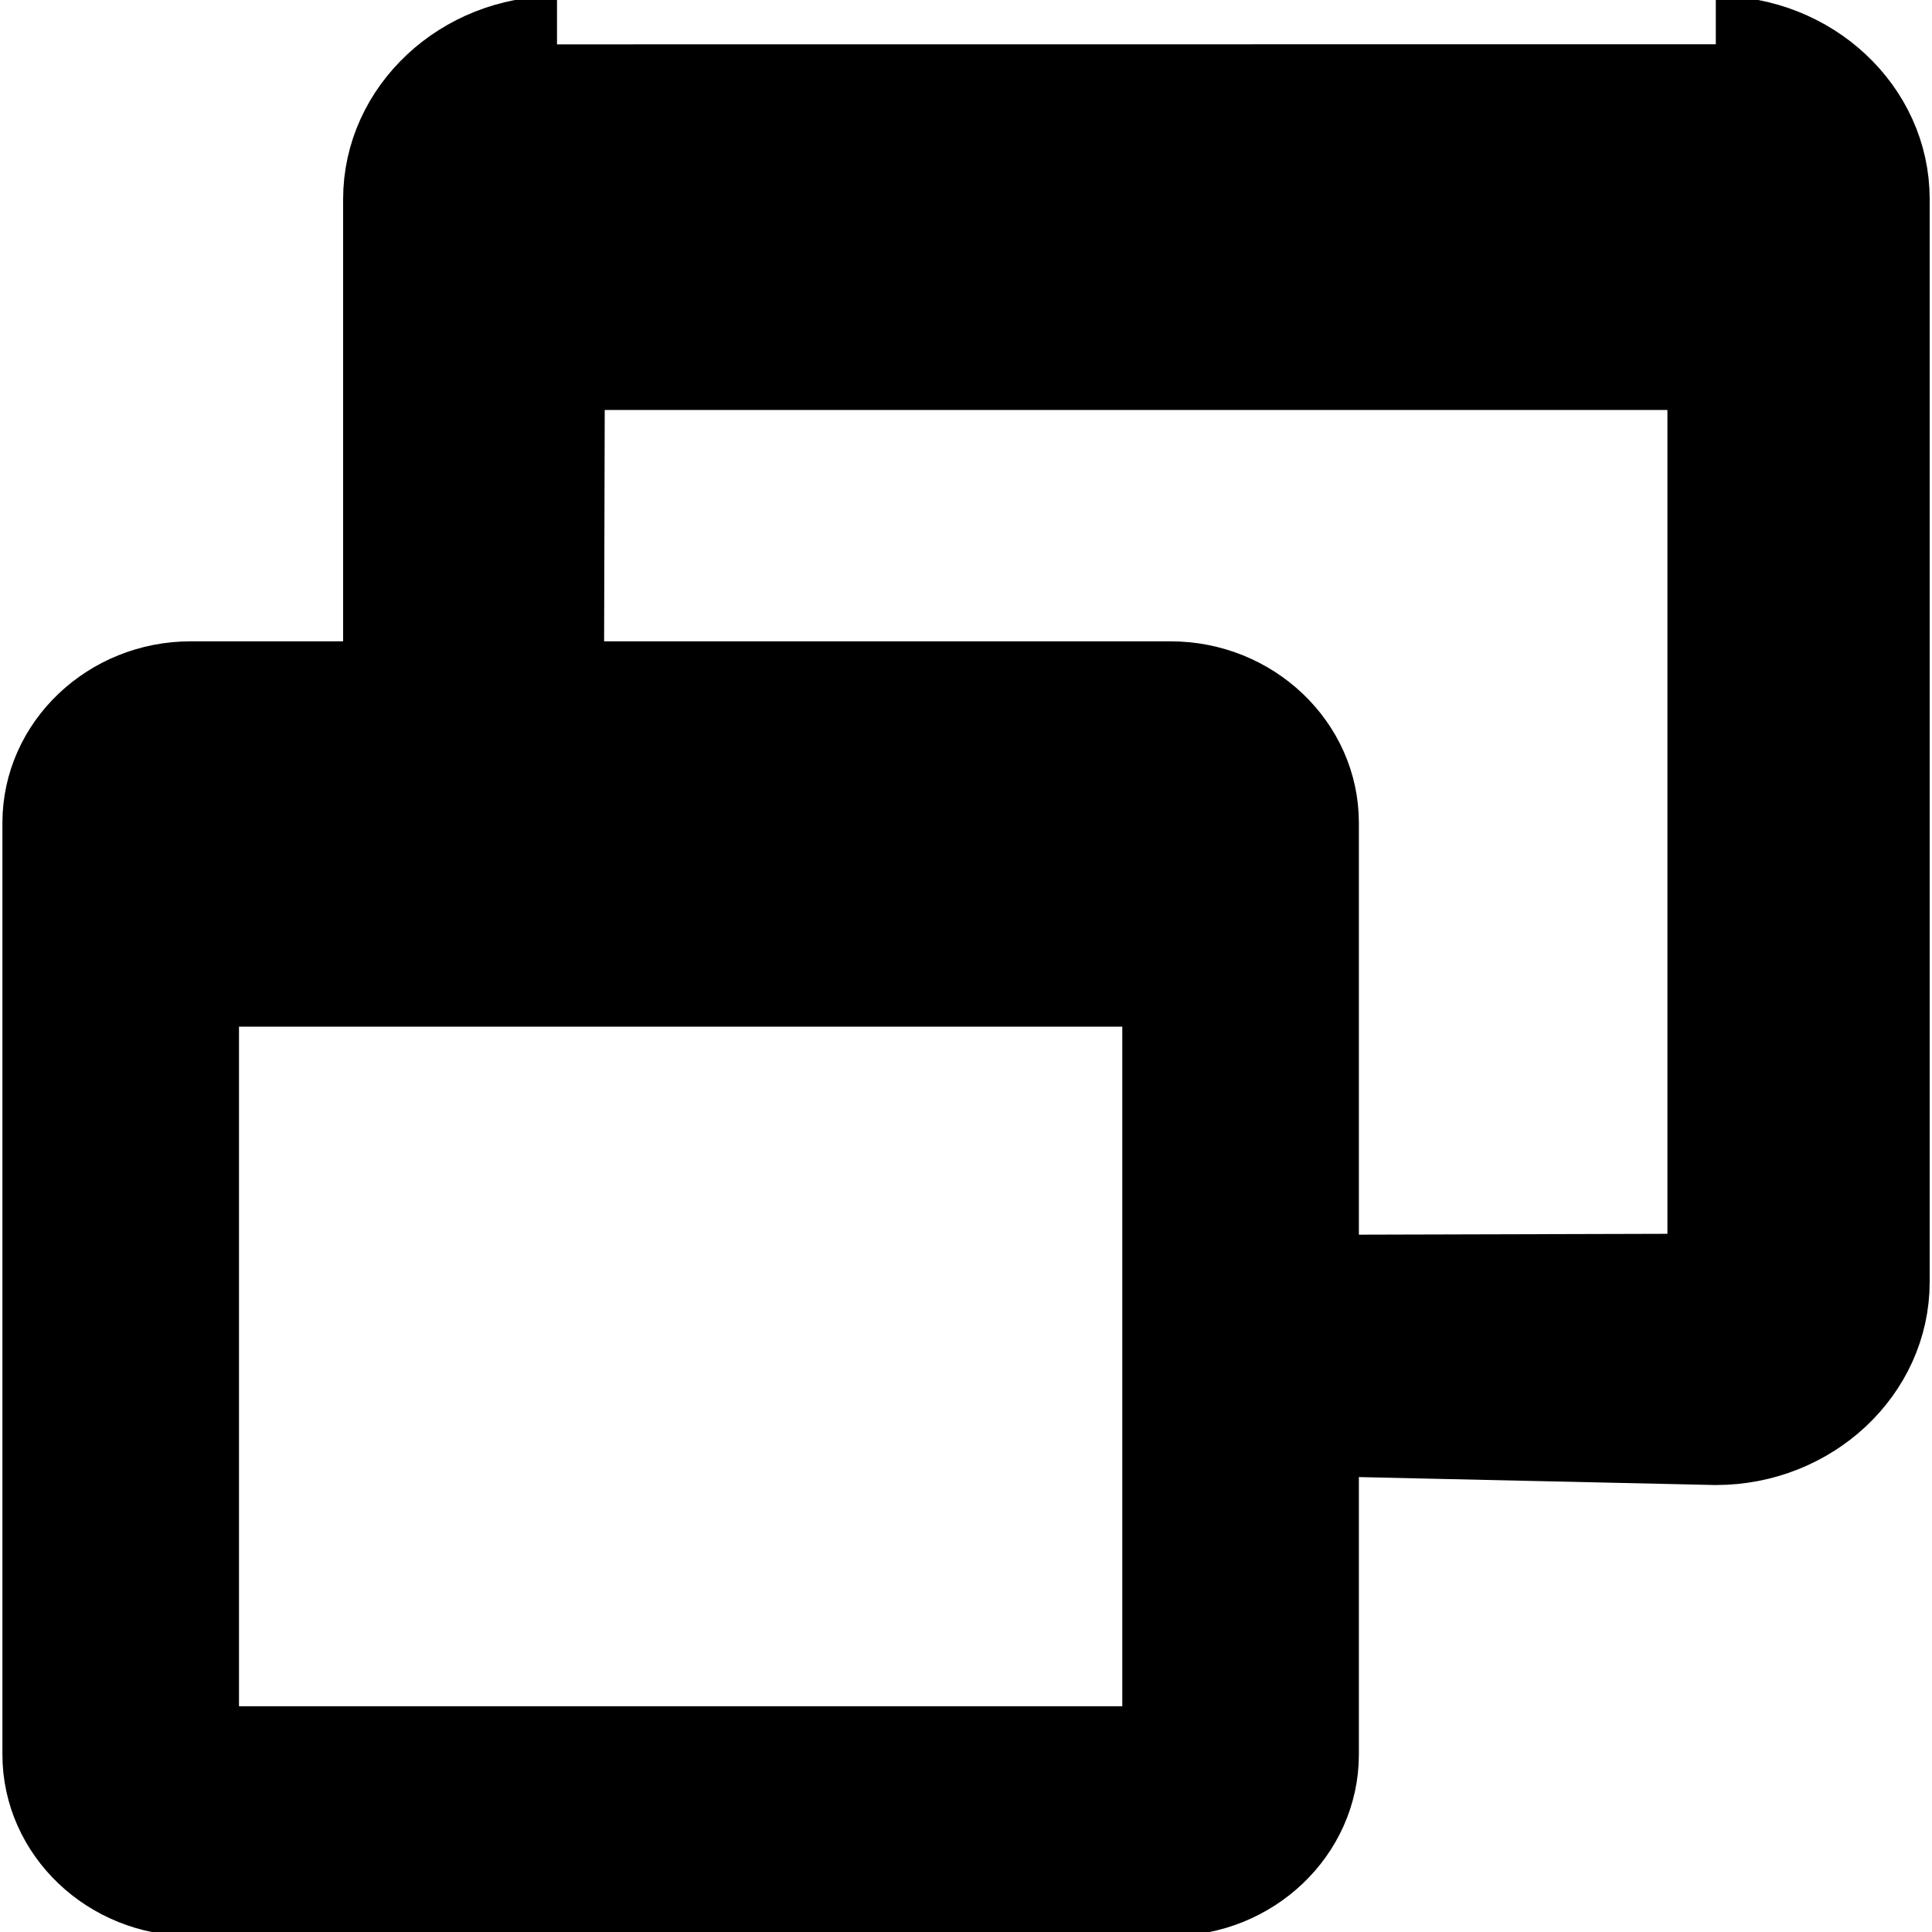 <svg width="20" height="20" xmlns="http://www.w3.org/2000/svg" p-id="23873" version="1.1" class="icon" t="1733575640282">

 <g>
  <title>Layer 1</title>
  <g stroke="null" id="svg_8">
   <g stroke="null" id="svg_6">
    <path stroke="null" id="svg_2" p-id="23875" fill="#000000" d="m12.118,7.139l-10.144,0c-0.797,0 -1.449,0.62 -1.449,1.378l0,9.646c0,0.758 0.652,1.378 1.449,1.378l10.144,0c0.797,0 1.449,-0.62 1.449,-1.378l0,-9.646c0,-0.758 -0.652,-1.378 -1.449,-1.378zm0,11.024l-10.144,0l0,-9.646l10.144,0l0,9.646z"/>
    <path stroke="null" id="svg_5" d="m1.775,8.436l11.044,0l0,1.692l-11.044,0l0,-1.692z" fill="#000000"/>
   </g>
   <g stroke="null" id="svg_7">
    <path stroke="null" id="svg_1" p-id="23874" fill="#000000" d="m5.766,0.459c-0.942,0 -1.714,0.721 -1.714,1.602l0,7.883l8.207,0.022l-0.022,4.784l5.525,0.123c0.942,0 1.714,-0.721 1.714,-1.602l0,-11.211c0,-0.881 -0.771,-1.602 -1.714,-1.602m0,12.813l-5.526,0.015l0.021,-3.374l-6.512,-0.013l0.021,-7.839l11.995,0l0,11.211z"/>
    <path stroke="null" id="svg_4" d="m5.415,1.874l12.971,0l0,1.87l-12.971,0l0,-1.87z" fill="#000000"/>
    <path stroke="null" id="svg_9" d="m12.083,14.644" opacity="NaN" fill="#000000"/>
   </g>
  </g>
 </g>
</svg>